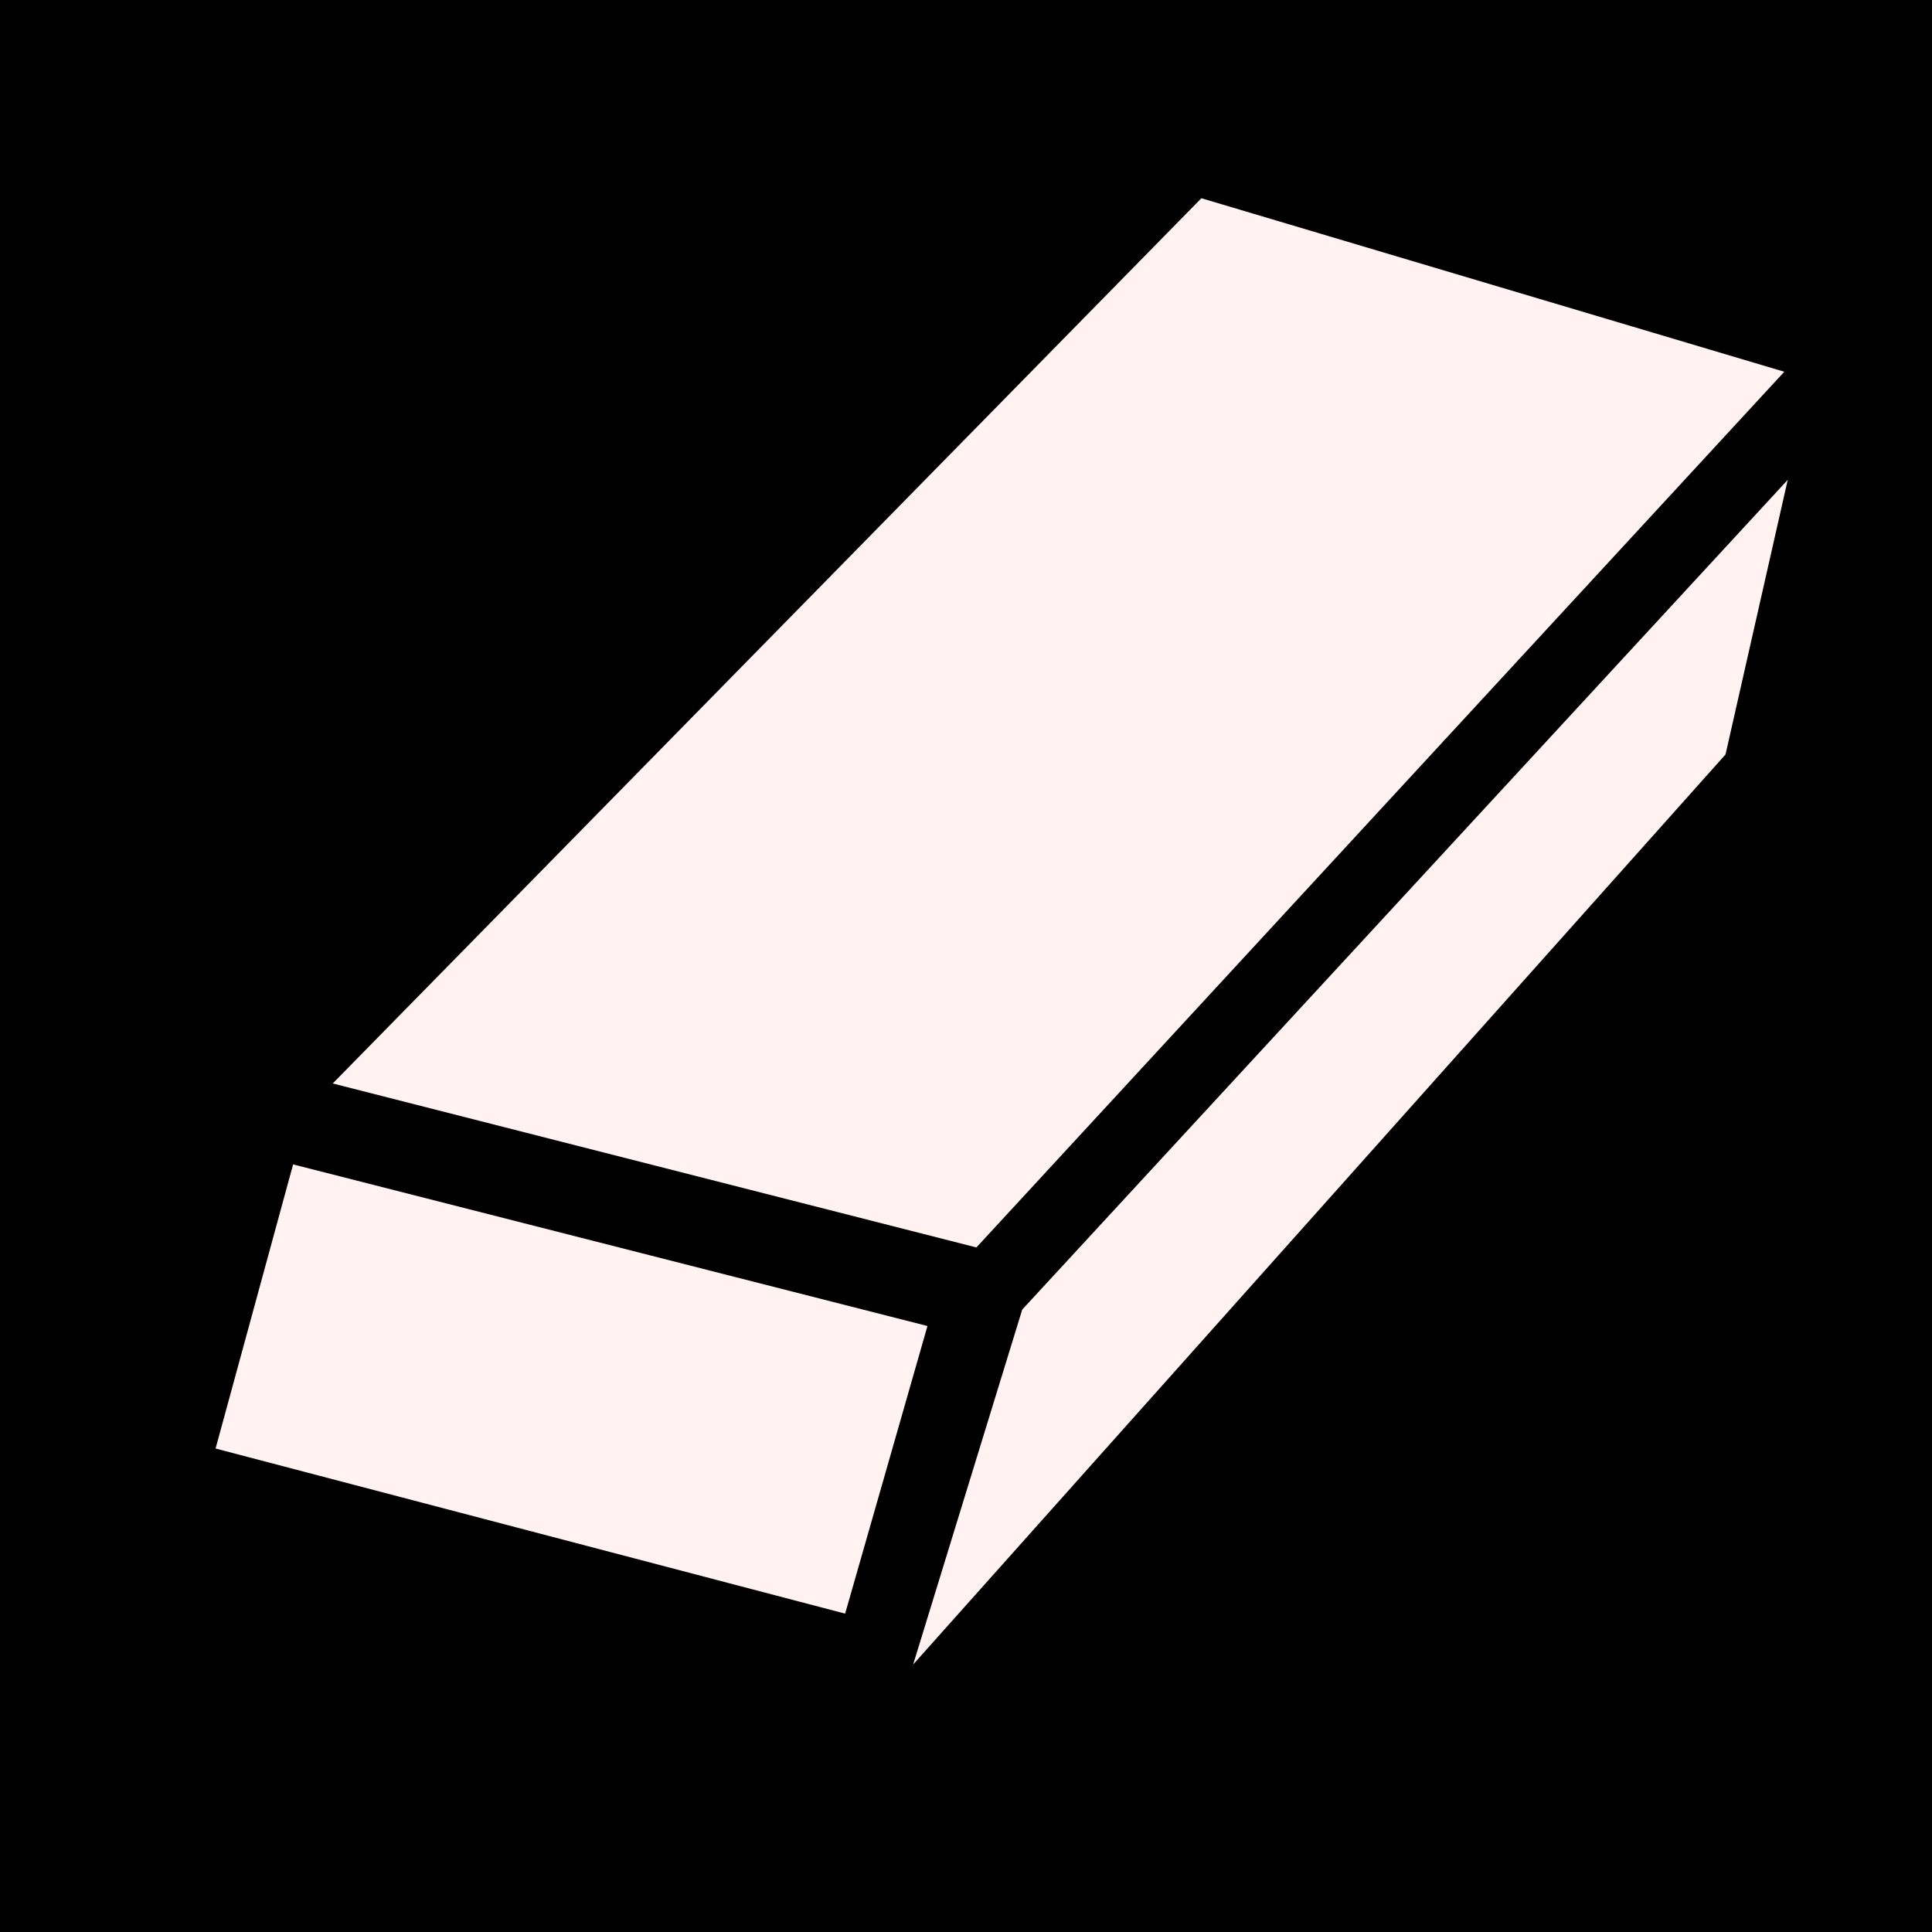 <?xml version="1.0" encoding="utf-8"?>
<!-- Generator: Adobe Illustrator 23.0.1, SVG Export Plug-In . SVG Version: 6.00 Build 0)  -->
<svg version="1.1" xmlns="http://www.w3.org/2000/svg" xmlns:xlink="http://www.w3.org/1999/xlink" x="0px" y="0px"
	 viewBox="0 0 25 25" style="enable-background:new 0 0 25 25;" xml:space="preserve">
<style type="text/css">
	.st0{fill:none;stroke:#FFF2F1;stroke-width:2;stroke-miterlimit:10;}
	.st1{fill:none;stroke:#FFF2F1;stroke-width:1.137;stroke-miterlimit:10;}
	.st2{fill:#FFF2F1;}
	.st3{fill:none;stroke:#FFF2F1;stroke-miterlimit:10;}
	.st4{fill:#FFF2F1;stroke:#000000;stroke-width:1.283;stroke-miterlimit:10;}
	.st5{fill:#FFF2F1;stroke:#000000;stroke-miterlimit:10;}
	.st6{fill:#FFF2F1;stroke:#000000;stroke-width:0.962;stroke-miterlimit:10;}
</style>
<g id="Background">
	<rect y="0" width="25" height="25"/>
</g>
<g id="Icon">
	<polygon class="st4" points="11.38,21.66 2,19.2 3.34,14.29 12.8,16.7 	"/>
	<polygon class="st5" points="24,4.56 15.4,2 3.34,14.29 12.8,16.7 	"/>
	<polygon class="st6" points="10.71,23.5 12.8,16.7 24,4.56 22.77,9.99 	"/>
</g>
</svg>
